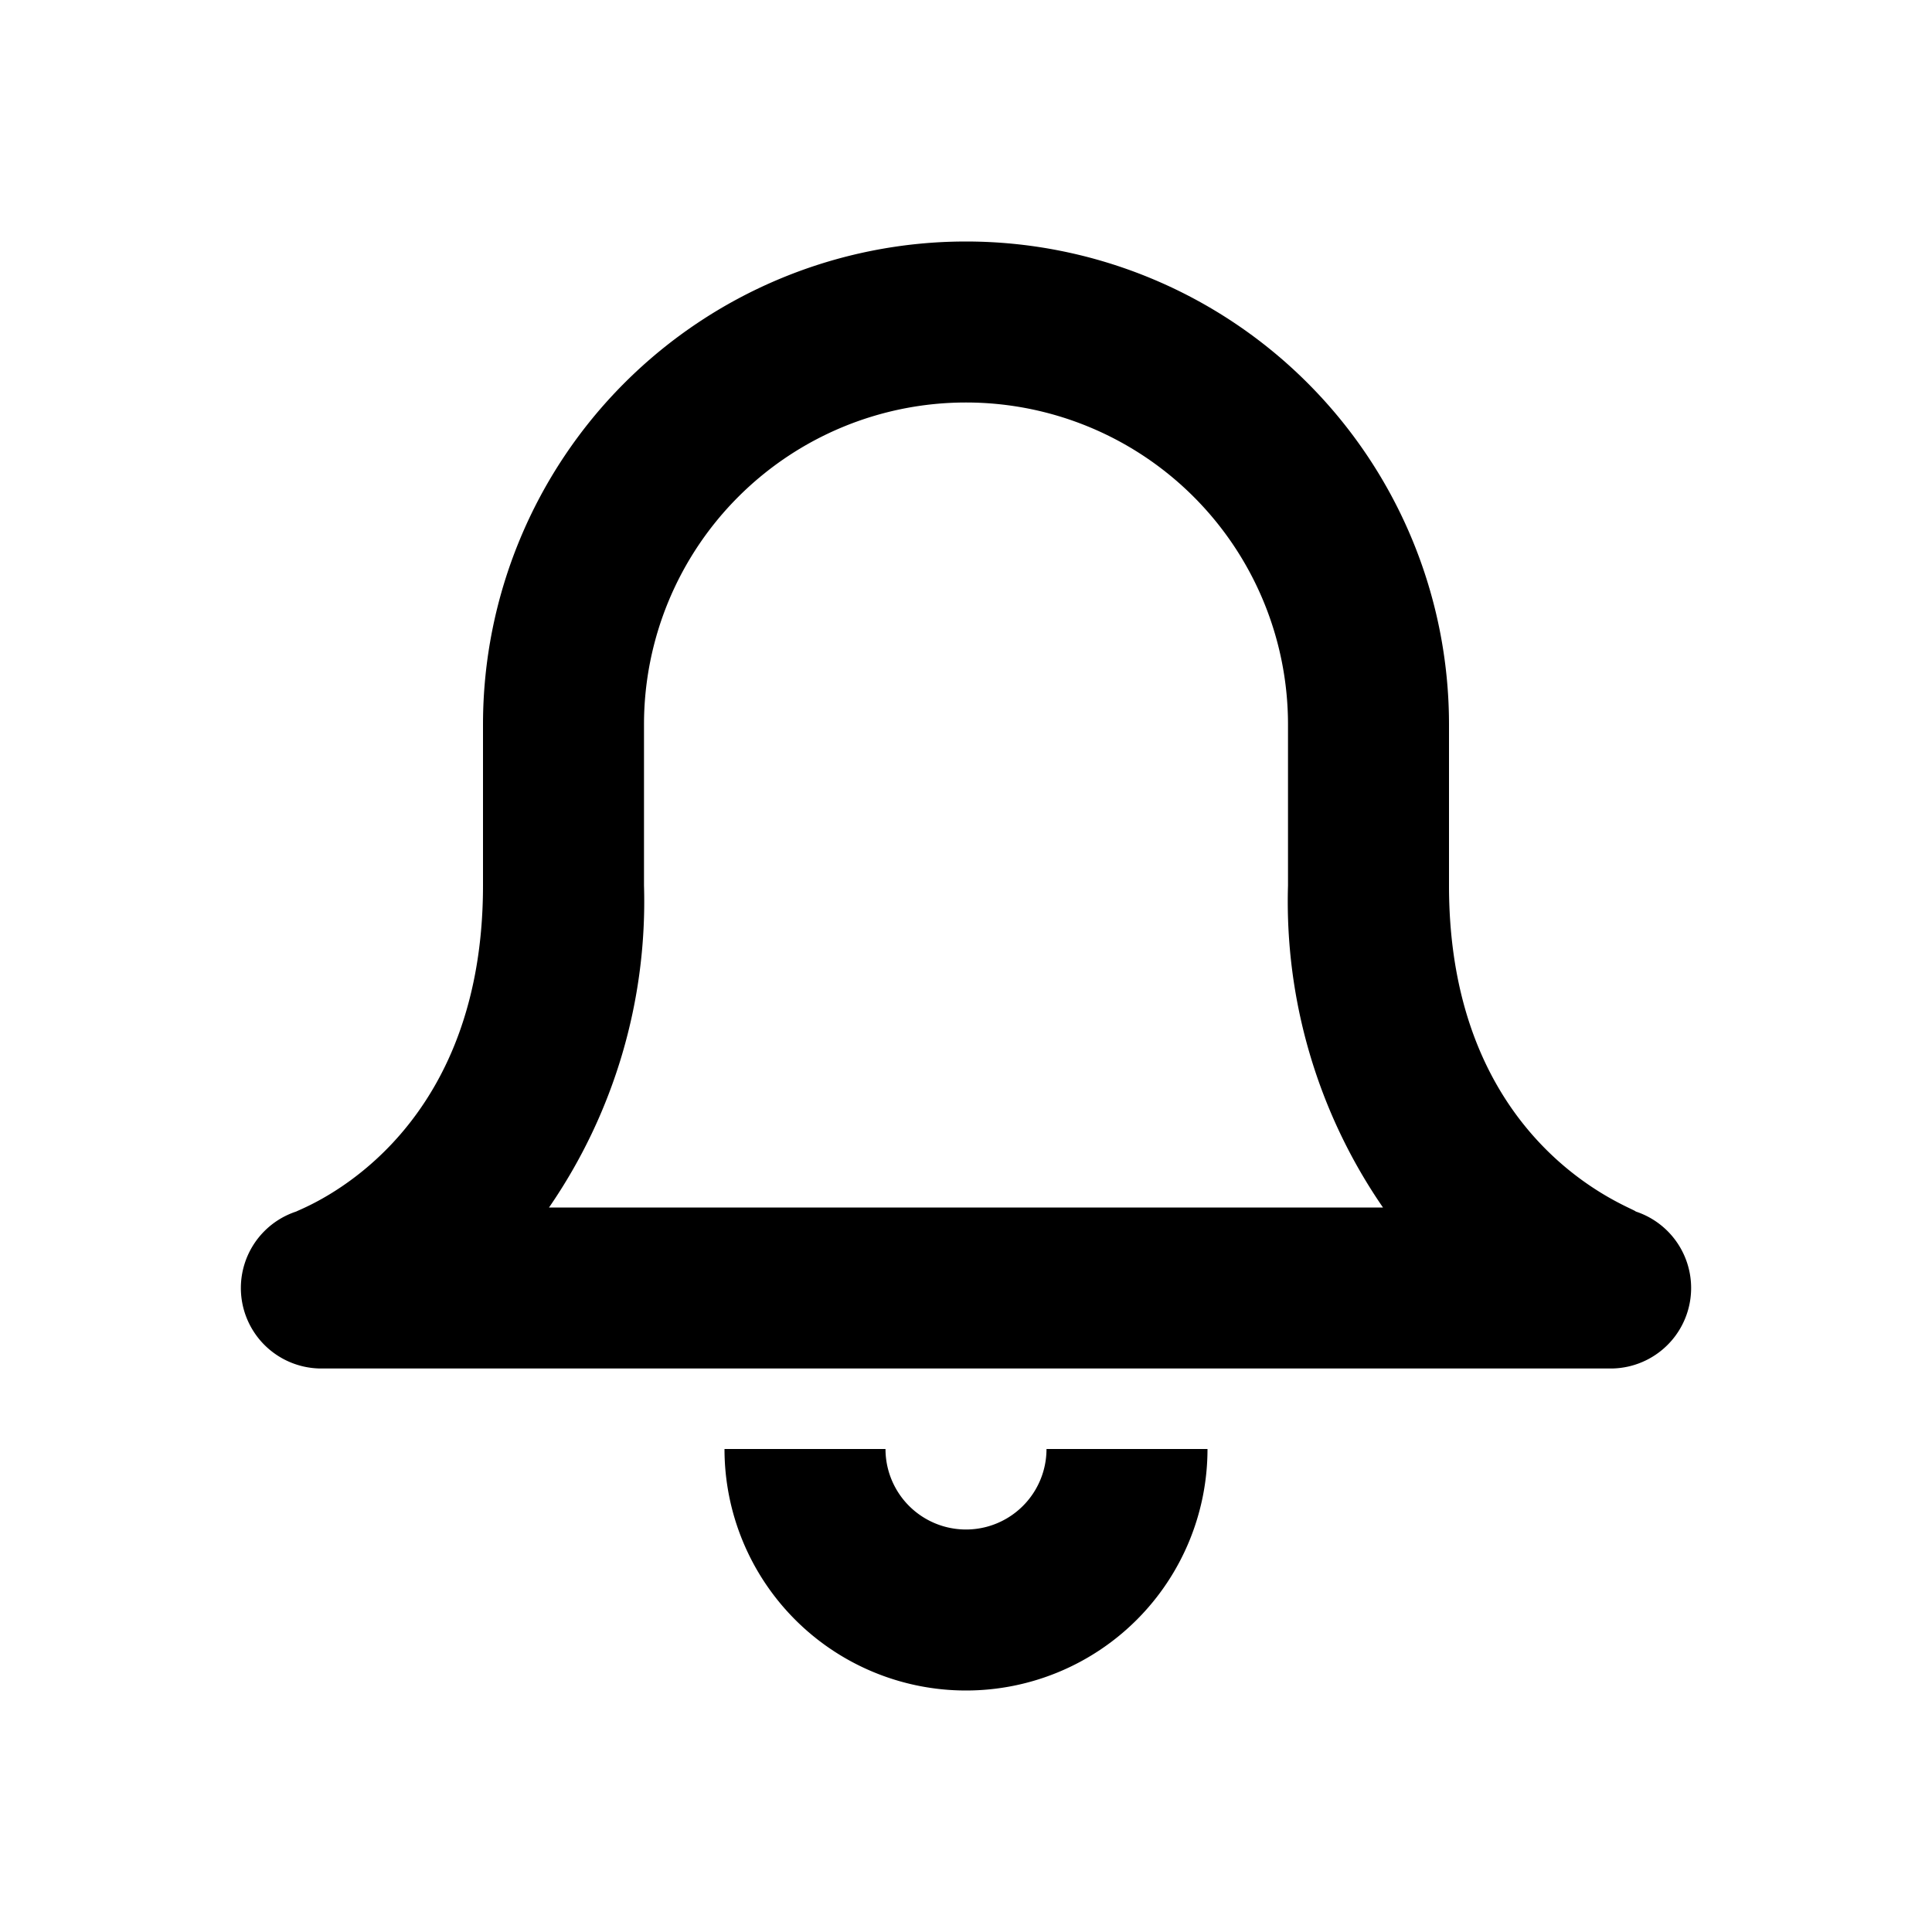 <svg xmlns="http://www.w3.org/2000/svg" width="24" height="24" viewBox="0 0 24 24">
  <path d="M20,17H4a1,1,0,0,1-.32-1.95C3.77,15,6,14.19,6,11V9A6,6,0,0,1,18,9v2c0,3.24,2.29,4,2.32,4.05A1,1,0,0,1,20,17ZM6.82,15H17.18A6.7,6.7,0,0,1,16,11V9A4,4,0,0,0,8,9v2A6.7,6.7,0,0,1,6.82,15ZM15,18H13a1,1,0,0,1-2,0H9a3,3,0,0,0,6,0Z" />
</svg>
